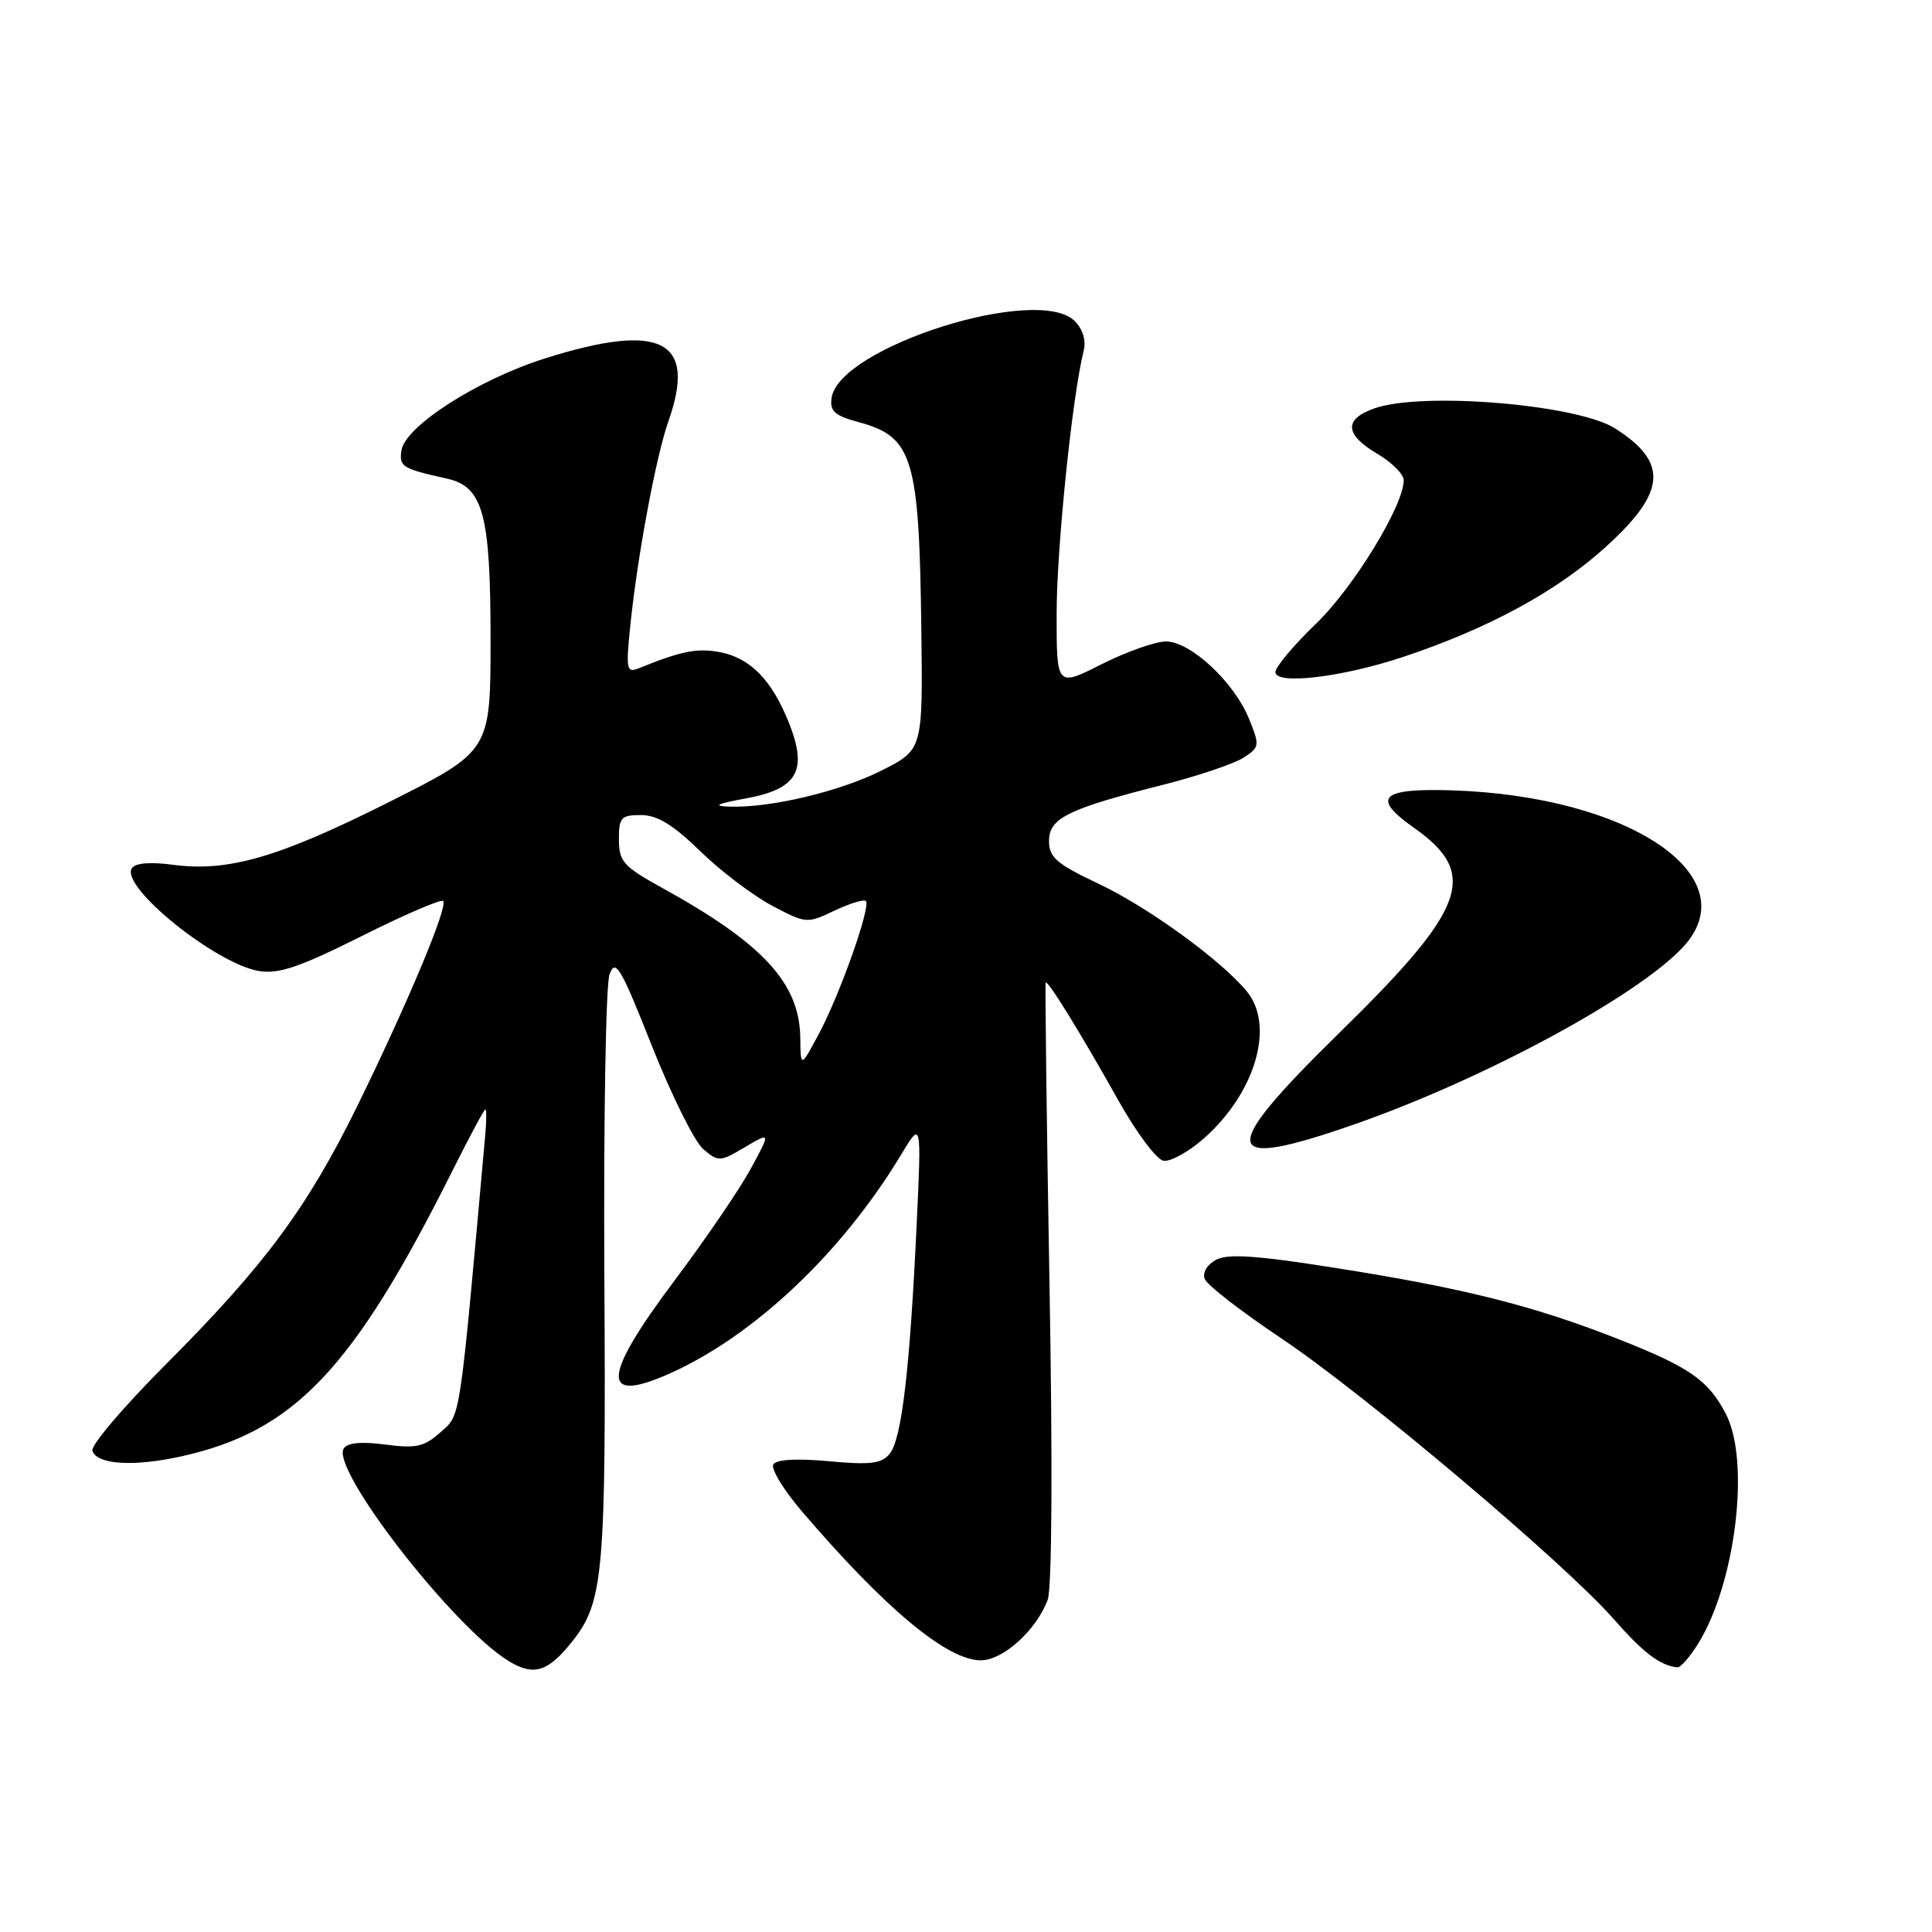 <?xml version="1.0" encoding="UTF-8" standalone="no"?>
<!DOCTYPE svg PUBLIC "-//W3C//DTD SVG 1.1//EN" "http://www.w3.org/Graphics/SVG/1.1/DTD/svg11.dtd" >
<svg xmlns="http://www.w3.org/2000/svg" xmlns:xlink="http://www.w3.org/1999/xlink" version="1.1" viewBox="0 0 256 256">
 <g >
 <path fill="currentColor"
d=" M 75.92 217.38 C 79.97 212.22 80.31 208.29 80.08 169.00 C 79.97 148.38 80.27 130.42 80.77 129.09 C 81.55 126.98 82.25 128.15 86.38 138.59 C 88.98 145.14 92.04 151.30 93.19 152.27 C 95.18 153.97 95.41 153.96 98.70 152.01 C 102.13 149.99 102.13 149.99 99.46 154.90 C 97.99 157.60 93.46 164.24 89.40 169.65 C 79.78 182.47 79.55 186.06 88.60 182.06 C 99.83 177.09 111.56 166.02 119.40 153.00 C 122.11 148.50 122.11 148.50 121.45 162.50 C 120.55 181.60 119.47 190.73 117.88 192.64 C 116.80 193.95 115.31 194.13 109.84 193.62 C 105.58 193.23 102.88 193.38 102.47 194.04 C 102.12 194.62 103.83 197.43 106.28 200.29 C 117.30 213.17 125.50 220.00 129.96 220.00 C 132.91 220.00 137.29 216.04 138.82 212.00 C 139.39 210.47 139.49 194.14 139.06 170.00 C 138.68 148.28 138.46 130.37 138.56 130.20 C 138.82 129.81 143.14 136.80 148.29 145.99 C 150.61 150.11 153.24 153.62 154.15 153.80 C 155.06 153.97 157.45 152.66 159.46 150.90 C 166.32 144.88 168.96 135.95 165.23 131.39 C 161.87 127.28 152.16 120.22 145.62 117.13 C 140.01 114.48 139.00 113.61 139.00 111.45 C 139.00 108.41 141.46 107.19 154.04 104.01 C 158.69 102.83 163.51 101.21 164.75 100.41 C 166.92 99.01 166.95 98.81 165.49 95.22 C 163.50 90.35 157.75 85.00 154.49 85.00 C 153.09 85.00 149.26 86.36 145.97 88.01 C 140.00 91.03 140.00 91.03 140.01 81.26 C 140.02 72.56 142.08 52.53 143.58 46.53 C 143.94 45.12 143.50 43.64 142.40 42.54 C 137.52 37.66 111.16 46.00 110.19 52.73 C 109.93 54.49 110.60 55.08 113.82 55.95 C 120.96 57.88 121.80 60.64 122.08 83.37 C 122.28 99.33 122.28 99.33 116.85 102.08 C 111.27 104.89 102.00 107.09 96.57 106.88 C 94.37 106.80 95.01 106.49 98.81 105.80 C 105.67 104.55 107.06 102.13 104.55 95.81 C 102.29 90.11 99.41 87.17 95.37 86.41 C 92.37 85.85 90.30 86.26 84.69 88.53 C 83.01 89.21 82.92 88.78 83.52 82.88 C 84.46 73.68 86.93 60.45 88.58 55.78 C 92.36 45.06 87.59 42.64 72.25 47.48 C 63.29 50.31 53.66 56.49 53.19 59.70 C 52.88 61.85 53.30 62.10 59.23 63.42 C 64.02 64.49 65.00 68.12 65.00 84.70 C 65.00 99.51 65.00 99.51 51.62 106.24 C 36.98 113.60 30.26 115.56 22.94 114.59 C 19.86 114.18 17.90 114.35 17.46 115.06 C 15.94 117.52 28.62 127.74 34.34 128.67 C 36.95 129.09 39.76 128.13 47.92 124.04 C 53.58 121.20 58.44 119.11 58.72 119.39 C 59.41 120.07 53.98 133.02 47.37 146.50 C 40.72 160.04 35.11 167.62 21.99 180.77 C 16.40 186.37 12.01 191.53 12.24 192.23 C 12.84 194.07 17.68 194.38 24.00 192.98 C 38.97 189.67 46.75 181.49 59.89 155.25 C 62.16 150.71 64.15 147.00 64.31 147.00 C 64.47 147.00 64.47 148.46 64.31 150.25 C 60.83 188.99 61.07 187.37 58.38 189.77 C 56.20 191.72 55.14 191.95 51.05 191.41 C 47.86 190.99 46.02 191.17 45.54 191.94 C 43.83 194.71 60.09 215.65 67.42 220.11 C 70.76 222.14 72.65 221.54 75.92 217.38 Z  M 225.04 217.75 C 229.99 209.72 231.93 193.64 228.70 187.38 C 226.37 182.88 223.90 181.16 214.37 177.41 C 203.11 172.99 193.98 170.69 176.84 167.99 C 166.49 166.35 162.68 166.10 161.13 166.93 C 159.94 167.57 159.31 168.64 159.63 169.47 C 159.93 170.27 164.53 173.83 169.84 177.38 C 180.83 184.75 207.34 207.14 213.84 214.55 C 217.74 219.01 220.01 220.72 222.26 220.93 C 222.69 220.97 223.93 219.54 225.04 217.75 Z  M 179.67 148.91 C 196.66 142.95 216.83 132.07 222.96 125.55 C 231.77 116.17 215.94 105.44 192.24 104.72 C 182.93 104.44 181.69 105.69 187.35 109.68 C 196.02 115.79 194.37 120.32 177.48 136.85 C 161.17 152.82 161.61 155.23 179.67 148.91 Z  M 186.00 87.02 C 197.22 83.28 206.28 78.36 212.75 72.49 C 220.80 65.20 221.11 61.28 214.00 56.76 C 209.00 53.59 188.52 51.88 182.15 54.10 C 178.04 55.53 178.16 57.57 182.50 60.13 C 184.43 61.27 186.00 62.84 186.00 63.63 C 186.00 66.98 179.35 77.87 174.36 82.66 C 171.41 85.50 169.00 88.38 169.00 89.05 C 169.00 90.80 177.87 89.74 186.00 87.02 Z  M 106.04 137.50 C 105.95 130.28 101.10 125.02 87.76 117.66 C 82.61 114.82 82.02 114.17 82.01 111.25 C 82.00 108.32 82.29 108.00 84.93 108.00 C 87.08 108.00 89.17 109.27 92.77 112.77 C 95.46 115.40 99.74 118.64 102.27 119.99 C 106.80 122.39 106.94 122.40 110.56 120.67 C 112.59 119.71 114.46 119.13 114.73 119.39 C 115.43 120.09 111.30 131.77 108.50 137.00 C 106.09 141.50 106.09 141.50 106.04 137.50 Z "/>
</g>
</svg>